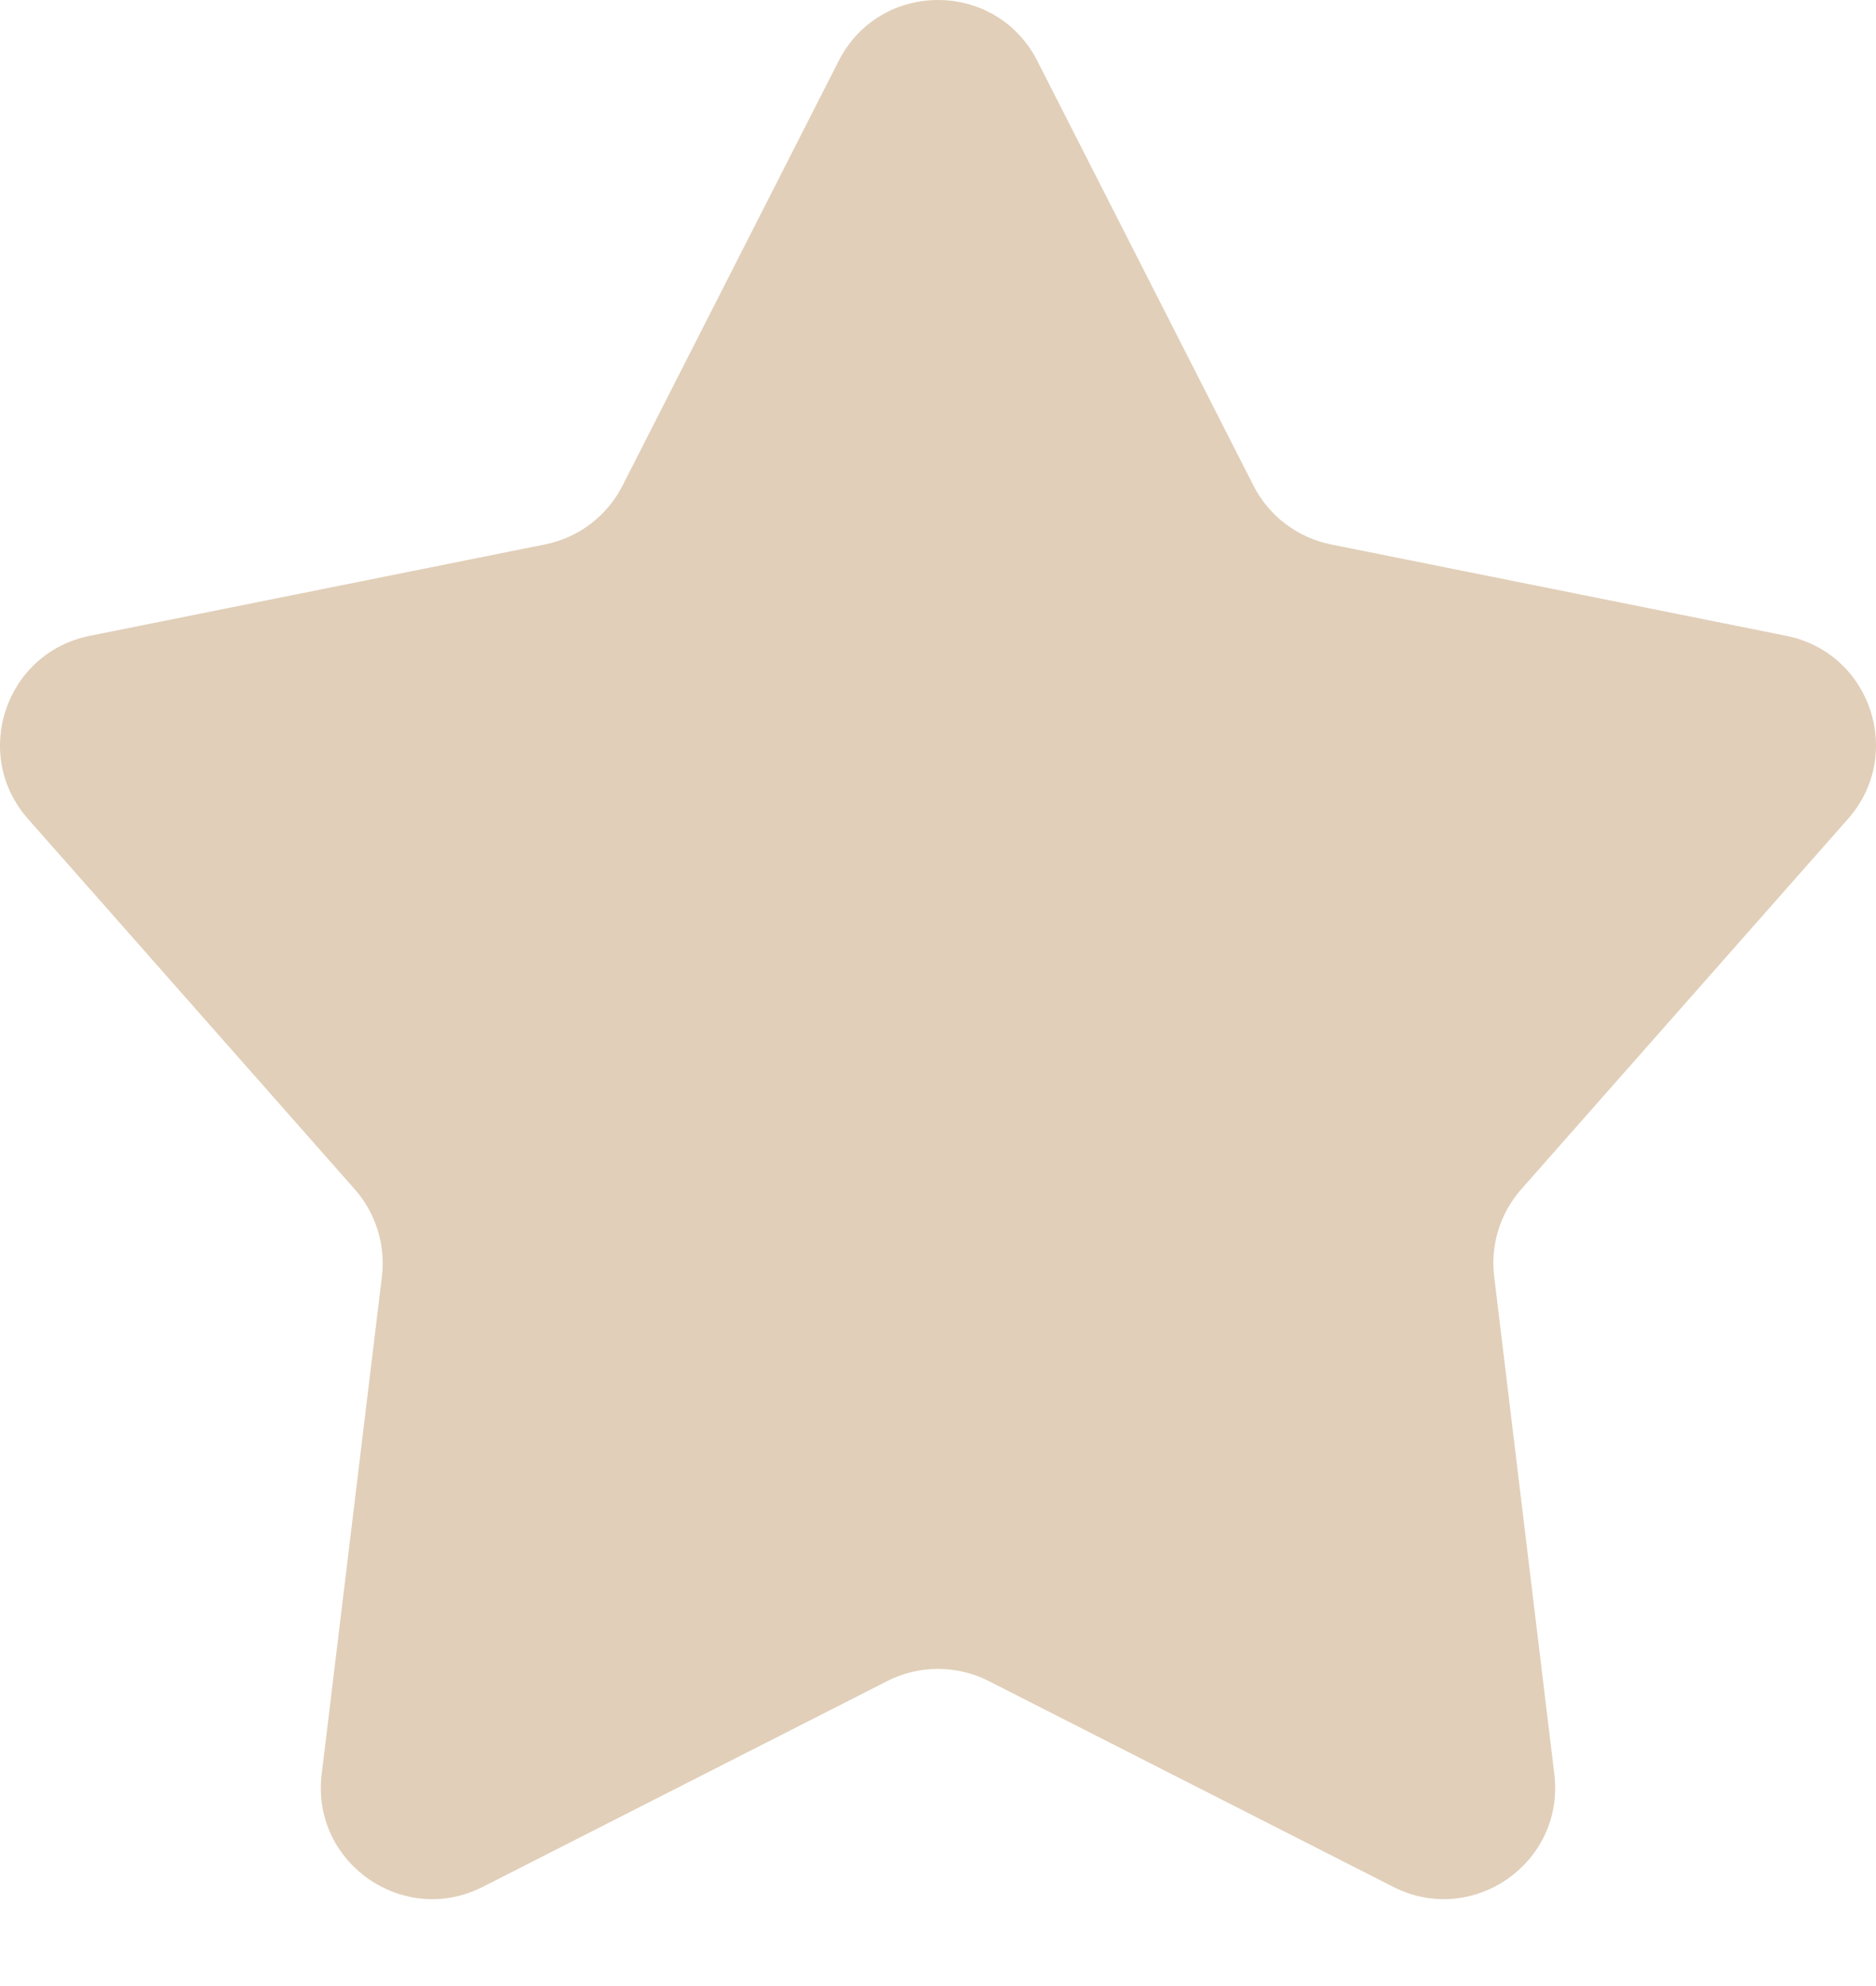 <svg width="17" height="18" viewBox="0 0 17 18" fill="none" xmlns="http://www.w3.org/2000/svg">
<path d="M7.6 0.552C7.975 -0.184 9.025 -0.184 9.4 0.552L11.359 4.402C11.499 4.677 11.758 4.873 12.06 4.934L16.189 5.763C16.951 5.917 17.261 6.838 16.747 7.421L13.784 10.78C13.594 10.996 13.505 11.284 13.54 11.569L14.085 16.08C14.182 16.882 13.345 17.467 12.625 17.101L8.958 15.235C8.67 15.089 8.33 15.089 8.042 15.235L4.375 17.101C3.655 17.467 2.818 16.882 2.915 16.08L3.461 11.569C3.495 11.284 3.406 10.996 3.216 10.78L0.253 7.421C-0.261 6.838 0.049 5.917 0.812 5.763L4.94 4.934C5.243 4.873 5.501 4.677 5.641 4.402L7.6 0.552Z" fill="#E1CFB9"/>
</svg>

